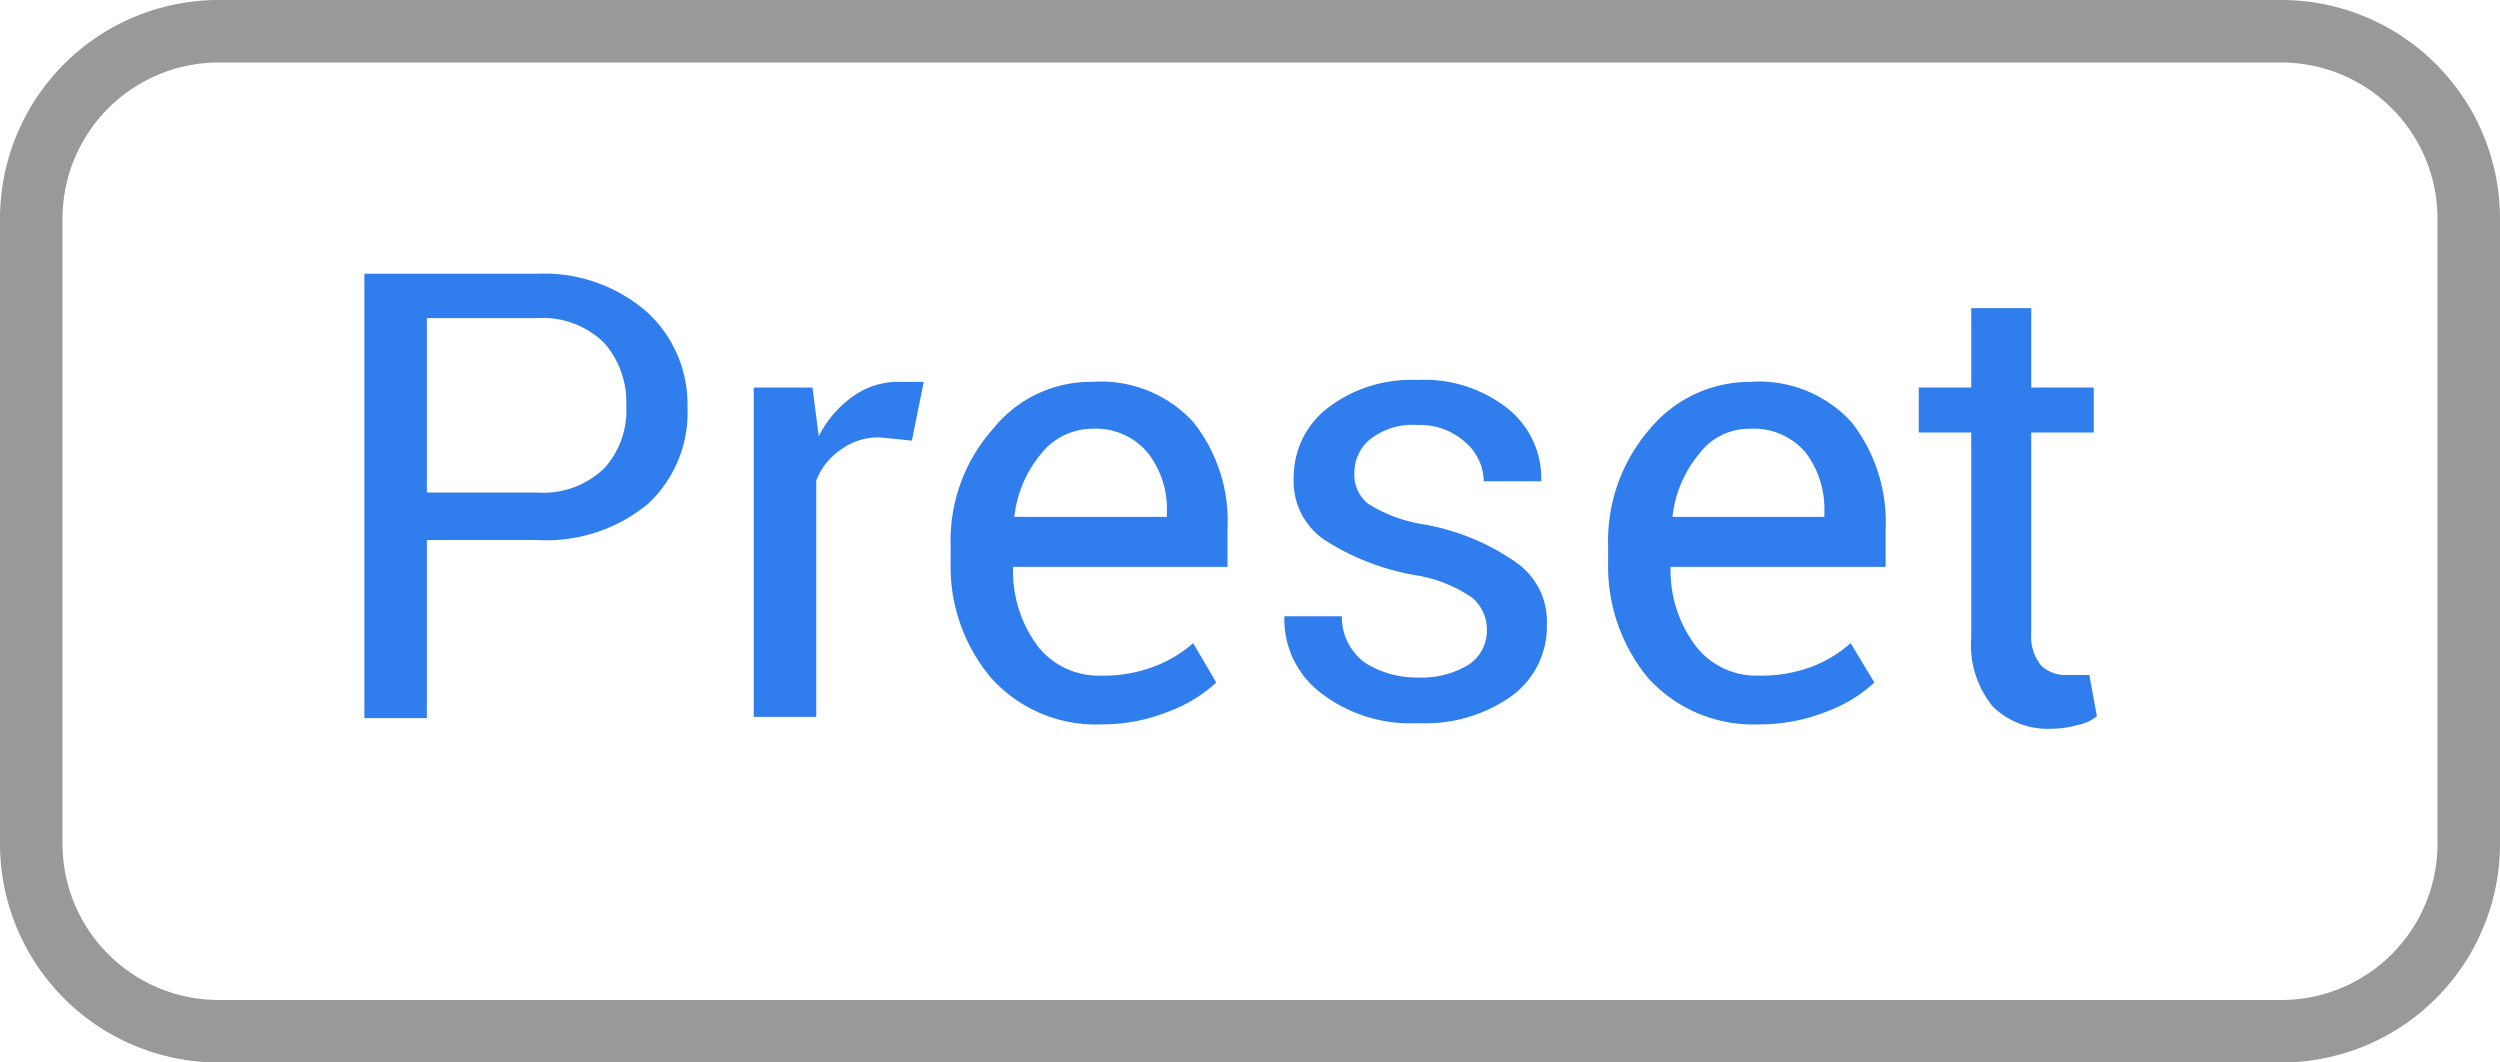 <svg xmlns="http://www.w3.org/2000/svg" id="Layer_1" width="40" height="17" data-name="Layer 1" viewBox="0 0 40 17"><title>preset-button</title><g><path d="M6.83,8.64v2.85h-1V4.38H8.59A2.5,2.5,0,0,1,10.36,5,2,2,0,0,1,11,6.51a2,2,0,0,1-.63,1.55,2.55,2.55,0,0,1-1.77.58Zm0-.76H8.59a1.4,1.4,0,0,0,1.08-.39,1.37,1.37,0,0,0,.35-1,1.43,1.43,0,0,0-.35-1,1.4,1.4,0,0,0-1.08-.4H6.83Z" style="fill:#307dee"/><path d="M14.59,7.05,14.1,7a1,1,0,0,0-.64.19,1.05,1.05,0,0,0-.4.5v3.78h-1V6.2H13l.1.78a1.74,1.74,0,0,1,.55-.64,1.24,1.24,0,0,1,.76-.23h.2l.17,0Z" style="fill:#307dee"/><path d="M17.62,11.59a2.25,2.25,0,0,1-1.75-.73A2.76,2.76,0,0,1,15.21,9V8.73a2.69,2.69,0,0,1,.68-1.87,2,2,0,0,1,1.59-.75,2,2,0,0,1,1.61.64,2.54,2.54,0,0,1,.55,1.72v.6H16.21v0a2,2,0,0,0,.38,1.25,1.23,1.23,0,0,0,1,.49,2.28,2.28,0,0,0,.86-.14,2,2,0,0,0,.64-.38l.37.63a2.28,2.28,0,0,1-.75.46A2.85,2.85,0,0,1,17.62,11.59Zm-.14-4.73a1.05,1.05,0,0,0-.83.41,1.88,1.88,0,0,0-.42,1v0h2.44V8.19a1.45,1.45,0,0,0-.31-.95A1.08,1.08,0,0,0,17.48,6.86Z" style="fill:#307dee"/><path d="M23.79,10.08a.66.66,0,0,0-.24-.52,2.22,2.22,0,0,0-.92-.36,3.9,3.9,0,0,1-1.45-.57,1.13,1.13,0,0,1-.48-1,1.39,1.39,0,0,1,.54-1.1,2.19,2.19,0,0,1,1.43-.45,2.15,2.15,0,0,1,1.47.47,1.43,1.43,0,0,1,.52,1.15v0h-.92a.84.84,0,0,0-.29-.62,1.08,1.08,0,0,0-.77-.28,1.1,1.1,0,0,0-.76.23.69.69,0,0,0-.25.54.59.59,0,0,0,.22.49,2.35,2.35,0,0,0,.89.33A3.69,3.69,0,0,1,24.26,9a1.15,1.15,0,0,1,.49,1,1.37,1.37,0,0,1-.57,1.14,2.38,2.38,0,0,1-1.49.43,2.34,2.34,0,0,1-1.59-.51,1.48,1.48,0,0,1-.55-1.2v0h.92a.9.9,0,0,0,.38.75,1.54,1.54,0,0,0,.83.23,1.45,1.45,0,0,0,.81-.2A.65.65,0,0,0,23.79,10.08Z" style="fill:#307dee"/><path d="M28.14,11.59a2.27,2.27,0,0,1-1.76-.73A2.8,2.8,0,0,1,25.73,9V8.73a2.73,2.73,0,0,1,.67-1.87A2.08,2.08,0,0,1,28,6.11a2,2,0,0,1,1.62.64,2.59,2.59,0,0,1,.55,1.72v.6H26.73l0,0a2,2,0,0,0,.39,1.25,1.22,1.22,0,0,0,1,.49,2.32,2.32,0,0,0,.86-.14,2,2,0,0,0,.63-.38l.38.63a2.28,2.28,0,0,1-.75.46A2.88,2.88,0,0,1,28.14,11.59ZM28,6.86a1,1,0,0,0-.82.41,1.88,1.88,0,0,0-.42,1v0h2.43V8.19a1.5,1.5,0,0,0-.3-.95A1.09,1.09,0,0,0,28,6.86Z" style="fill:#307dee"/><path d="M32.5,4.93V6.2h1v.72h-1v3.21a.73.73,0,0,0,.16.52.56.56,0,0,0,.41.15l.18,0,.18,0,.12.66a.69.69,0,0,1-.31.14,1.52,1.52,0,0,1-.42.06,1.26,1.26,0,0,1-.93-.35,1.55,1.55,0,0,1-.35-1.11V6.92H30.7V6.2h.84V4.93Z" style="fill:#307dee"/></g><path d="M36.5,17H3.5A3.5,3.5,0,0,1,0,13.5V3.5A3.5,3.5,0,0,1,3.5,0h33A3.5,3.5,0,0,1,40,3.5v10A3.5,3.5,0,0,1,36.5,17ZM3.5,1A2.5,2.5,0,0,0,1,3.5v10A2.5,2.5,0,0,0,3.5,16h33A2.5,2.5,0,0,0,39,13.5V3.5A2.5,2.5,0,0,0,36.5,1Z" style="fill:#999"/></svg>